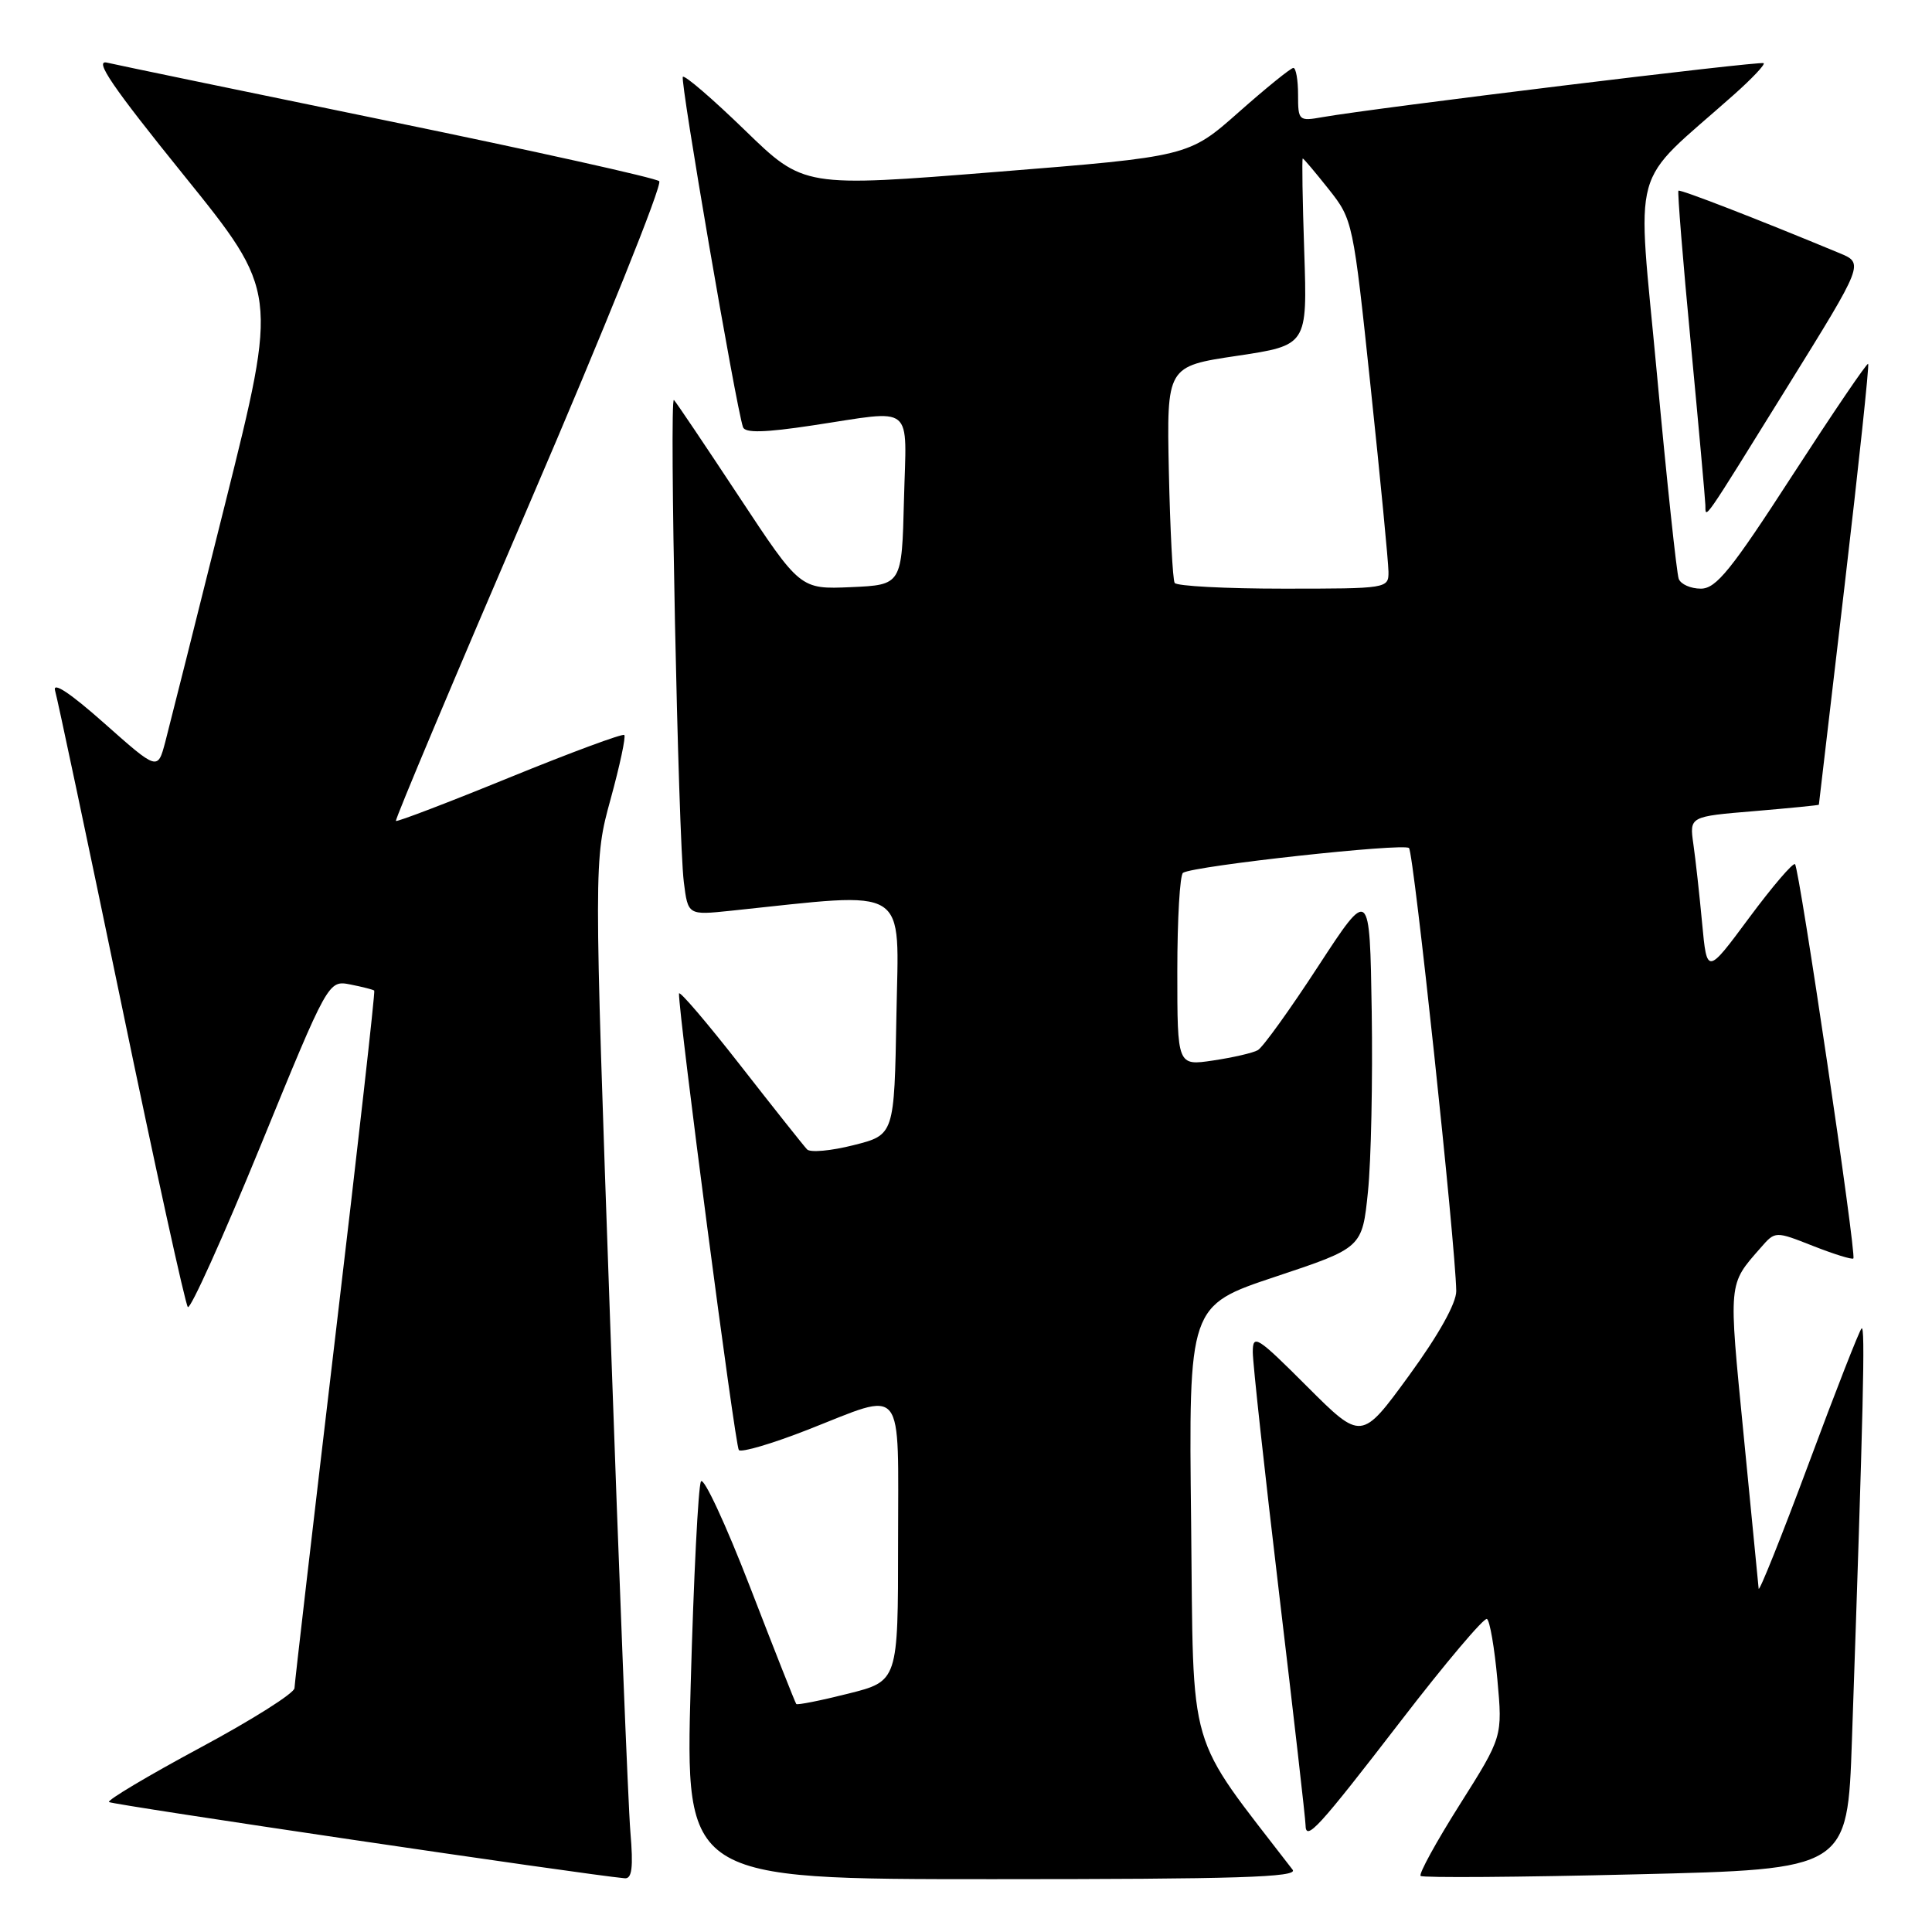 <?xml version="1.0" encoding="UTF-8" standalone="no"?>
<!DOCTYPE svg PUBLIC "-//W3C//DTD SVG 1.1//EN" "http://www.w3.org/Graphics/SVG/1.1/DTD/svg11.dtd" >
<svg xmlns="http://www.w3.org/2000/svg" xmlns:xlink="http://www.w3.org/1999/xlink" version="1.1" viewBox="0 0 256 256">
 <g >
 <path fill="currentColor"
d=" M 83.53 242.75 C 83.24 239.31 82.03 208.93 80.85 175.24 C 78.69 113.98 78.69 113.98 80.91 105.88 C 82.13 101.43 82.95 97.61 82.72 97.39 C 82.50 97.17 75.66 99.70 67.52 103.02 C 59.39 106.34 52.61 108.93 52.46 108.78 C 52.31 108.63 60.29 89.67 70.19 66.65 C 80.09 43.63 87.81 24.44 87.35 24.01 C 86.88 23.58 70.75 20.00 51.50 16.04 C 32.25 12.08 15.45 8.60 14.18 8.30 C 12.42 7.88 14.88 11.49 24.35 23.21 C 36.84 38.68 36.84 38.68 29.87 66.59 C 26.04 81.94 22.45 96.21 21.90 98.31 C 20.89 102.11 20.89 102.11 13.81 95.83 C 9.29 91.82 6.93 90.26 7.30 91.52 C 7.62 92.61 11.57 111.28 16.08 133.00 C 20.58 154.72 24.55 172.81 24.89 173.19 C 25.22 173.56 29.55 163.97 34.50 151.88 C 43.50 129.88 43.50 129.88 46.43 130.45 C 48.04 130.77 49.46 131.13 49.59 131.26 C 49.73 131.39 47.41 151.98 44.44 177.00 C 41.48 202.03 39.04 223.04 39.02 223.69 C 39.01 224.35 33.37 227.91 26.49 231.60 C 19.61 235.30 14.19 238.53 14.44 238.78 C 14.80 239.13 77.39 248.39 82.78 248.88 C 83.74 248.97 83.93 247.46 83.53 242.75 Z  M 171.28 247.75 C 157.06 229.26 158.18 233.10 157.83 201.75 C 157.50 173.00 157.50 173.00 169.00 169.17 C 180.50 165.34 180.50 165.34 181.26 157.92 C 181.68 153.84 181.90 143.09 181.76 134.03 C 181.50 117.57 181.50 117.57 174.67 128.03 C 170.92 133.79 167.32 138.79 166.67 139.15 C 166.03 139.52 163.36 140.13 160.75 140.52 C 156.00 141.23 156.00 141.23 156.00 128.67 C 156.00 121.77 156.34 115.91 156.76 115.65 C 158.25 114.72 186.02 111.68 186.70 112.37 C 187.33 113.00 192.86 164.84 192.96 171.06 C 192.98 172.66 190.65 176.85 186.70 182.27 C 180.40 190.91 180.40 190.91 173.20 183.72 C 166.56 177.08 166.00 176.72 166.00 179.16 C 166.00 180.62 167.57 195.01 169.49 211.15 C 171.41 227.29 172.99 241.09 172.99 241.81 C 173.01 244.07 174.62 242.31 185.63 228.02 C 191.52 220.36 196.66 214.29 197.03 214.52 C 197.41 214.75 198.03 218.36 198.41 222.54 C 199.10 230.13 199.10 230.13 193.43 239.11 C 190.31 244.05 187.97 248.31 188.24 248.57 C 188.50 248.83 201.33 248.74 216.75 248.36 C 244.80 247.69 244.80 247.69 245.39 230.59 C 246.92 186.22 247.17 175.54 246.67 176.02 C 246.37 176.30 243.20 184.40 239.63 194.02 C 236.05 203.63 233.08 211.05 233.03 210.50 C 232.98 209.95 232.08 200.74 231.03 190.03 C 229.03 169.62 228.96 170.29 233.32 165.31 C 235.23 163.12 235.23 163.12 240.25 165.10 C 243.00 166.18 245.40 166.93 245.58 166.75 C 246.02 166.32 238.43 115.10 237.85 114.51 C 237.59 114.26 234.86 117.45 231.78 121.60 C 226.18 129.16 226.18 129.16 225.54 122.33 C 225.19 118.57 224.67 113.86 224.38 111.85 C 223.86 108.19 223.86 108.19 232.43 107.48 C 237.14 107.08 241.01 106.70 241.01 106.63 C 241.02 106.56 242.56 93.45 244.43 77.50 C 246.30 61.55 247.70 48.37 247.54 48.21 C 247.38 48.05 242.88 54.69 237.52 62.96 C 229.38 75.54 227.40 78.00 225.37 78.00 C 224.03 78.00 222.71 77.42 222.44 76.70 C 222.17 75.99 220.87 63.81 219.56 49.64 C 216.90 20.85 215.76 24.99 229.78 12.52 C 232.13 10.43 233.90 8.56 233.70 8.37 C 233.37 8.04 182.27 14.29 175.25 15.52 C 172.09 16.08 172.00 16.00 172.00 12.55 C 172.00 10.60 171.72 9.00 171.38 9.00 C 171.04 9.00 167.78 11.64 164.13 14.87 C 157.50 20.74 157.50 20.74 132.00 22.78 C 106.50 24.82 106.50 24.82 98.72 17.27 C 94.44 13.12 90.74 9.93 90.48 10.18 C 90.08 10.59 97.48 53.69 98.45 56.60 C 98.72 57.39 101.32 57.33 107.66 56.37 C 121.38 54.31 120.11 53.27 119.78 66.25 C 119.50 77.50 119.50 77.50 112.76 77.80 C 106.03 78.09 106.03 78.09 97.92 65.80 C 93.45 59.03 89.58 53.27 89.30 53.00 C 88.66 52.37 89.87 110.96 90.61 116.88 C 91.16 121.27 91.16 121.27 96.83 120.68 C 120.85 118.17 119.08 117.06 118.78 134.54 C 118.50 150.38 118.50 150.38 113.10 151.74 C 110.14 152.49 107.36 152.75 106.94 152.30 C 106.52 151.86 102.53 146.84 98.09 141.15 C 93.64 135.45 89.99 131.18 89.97 131.65 C 89.90 134.30 97.41 191.61 97.90 192.14 C 98.23 192.50 102.33 191.29 107.00 189.46 C 120.07 184.34 119.00 183.01 119.00 204.38 C 119.00 222.76 119.00 222.76 112.38 224.42 C 108.73 225.34 105.64 225.95 105.51 225.79 C 105.37 225.63 102.62 218.66 99.39 210.30 C 96.16 201.95 93.23 195.65 92.88 196.30 C 92.52 196.96 91.91 209.09 91.52 223.25 C 90.80 249.00 90.80 249.00 131.52 249.00 C 163.95 249.00 172.05 248.75 171.28 247.75 Z  M 236.87 51.20 C 246.99 34.89 246.99 34.89 243.74 33.54 C 232.81 29.00 222.61 25.05 222.40 25.27 C 222.26 25.41 222.99 34.52 224.04 45.51 C 225.08 56.51 225.95 66.14 225.97 66.92 C 226.01 68.81 225.42 69.66 236.87 51.20 Z  M 155.65 77.24 C 155.39 76.83 155.05 70.20 154.88 62.51 C 154.59 48.54 154.59 48.54 163.91 47.15 C 173.23 45.75 173.23 45.75 172.82 33.38 C 172.59 26.57 172.50 21.00 172.62 21.00 C 172.74 21.00 174.28 22.83 176.06 25.07 C 179.26 29.11 179.30 29.34 181.62 51.32 C 182.91 63.52 183.97 74.51 183.98 75.75 C 184.00 77.98 183.86 78.00 170.06 78.00 C 162.39 78.00 155.91 77.66 155.65 77.24 Z "/>
</g>
</svg>